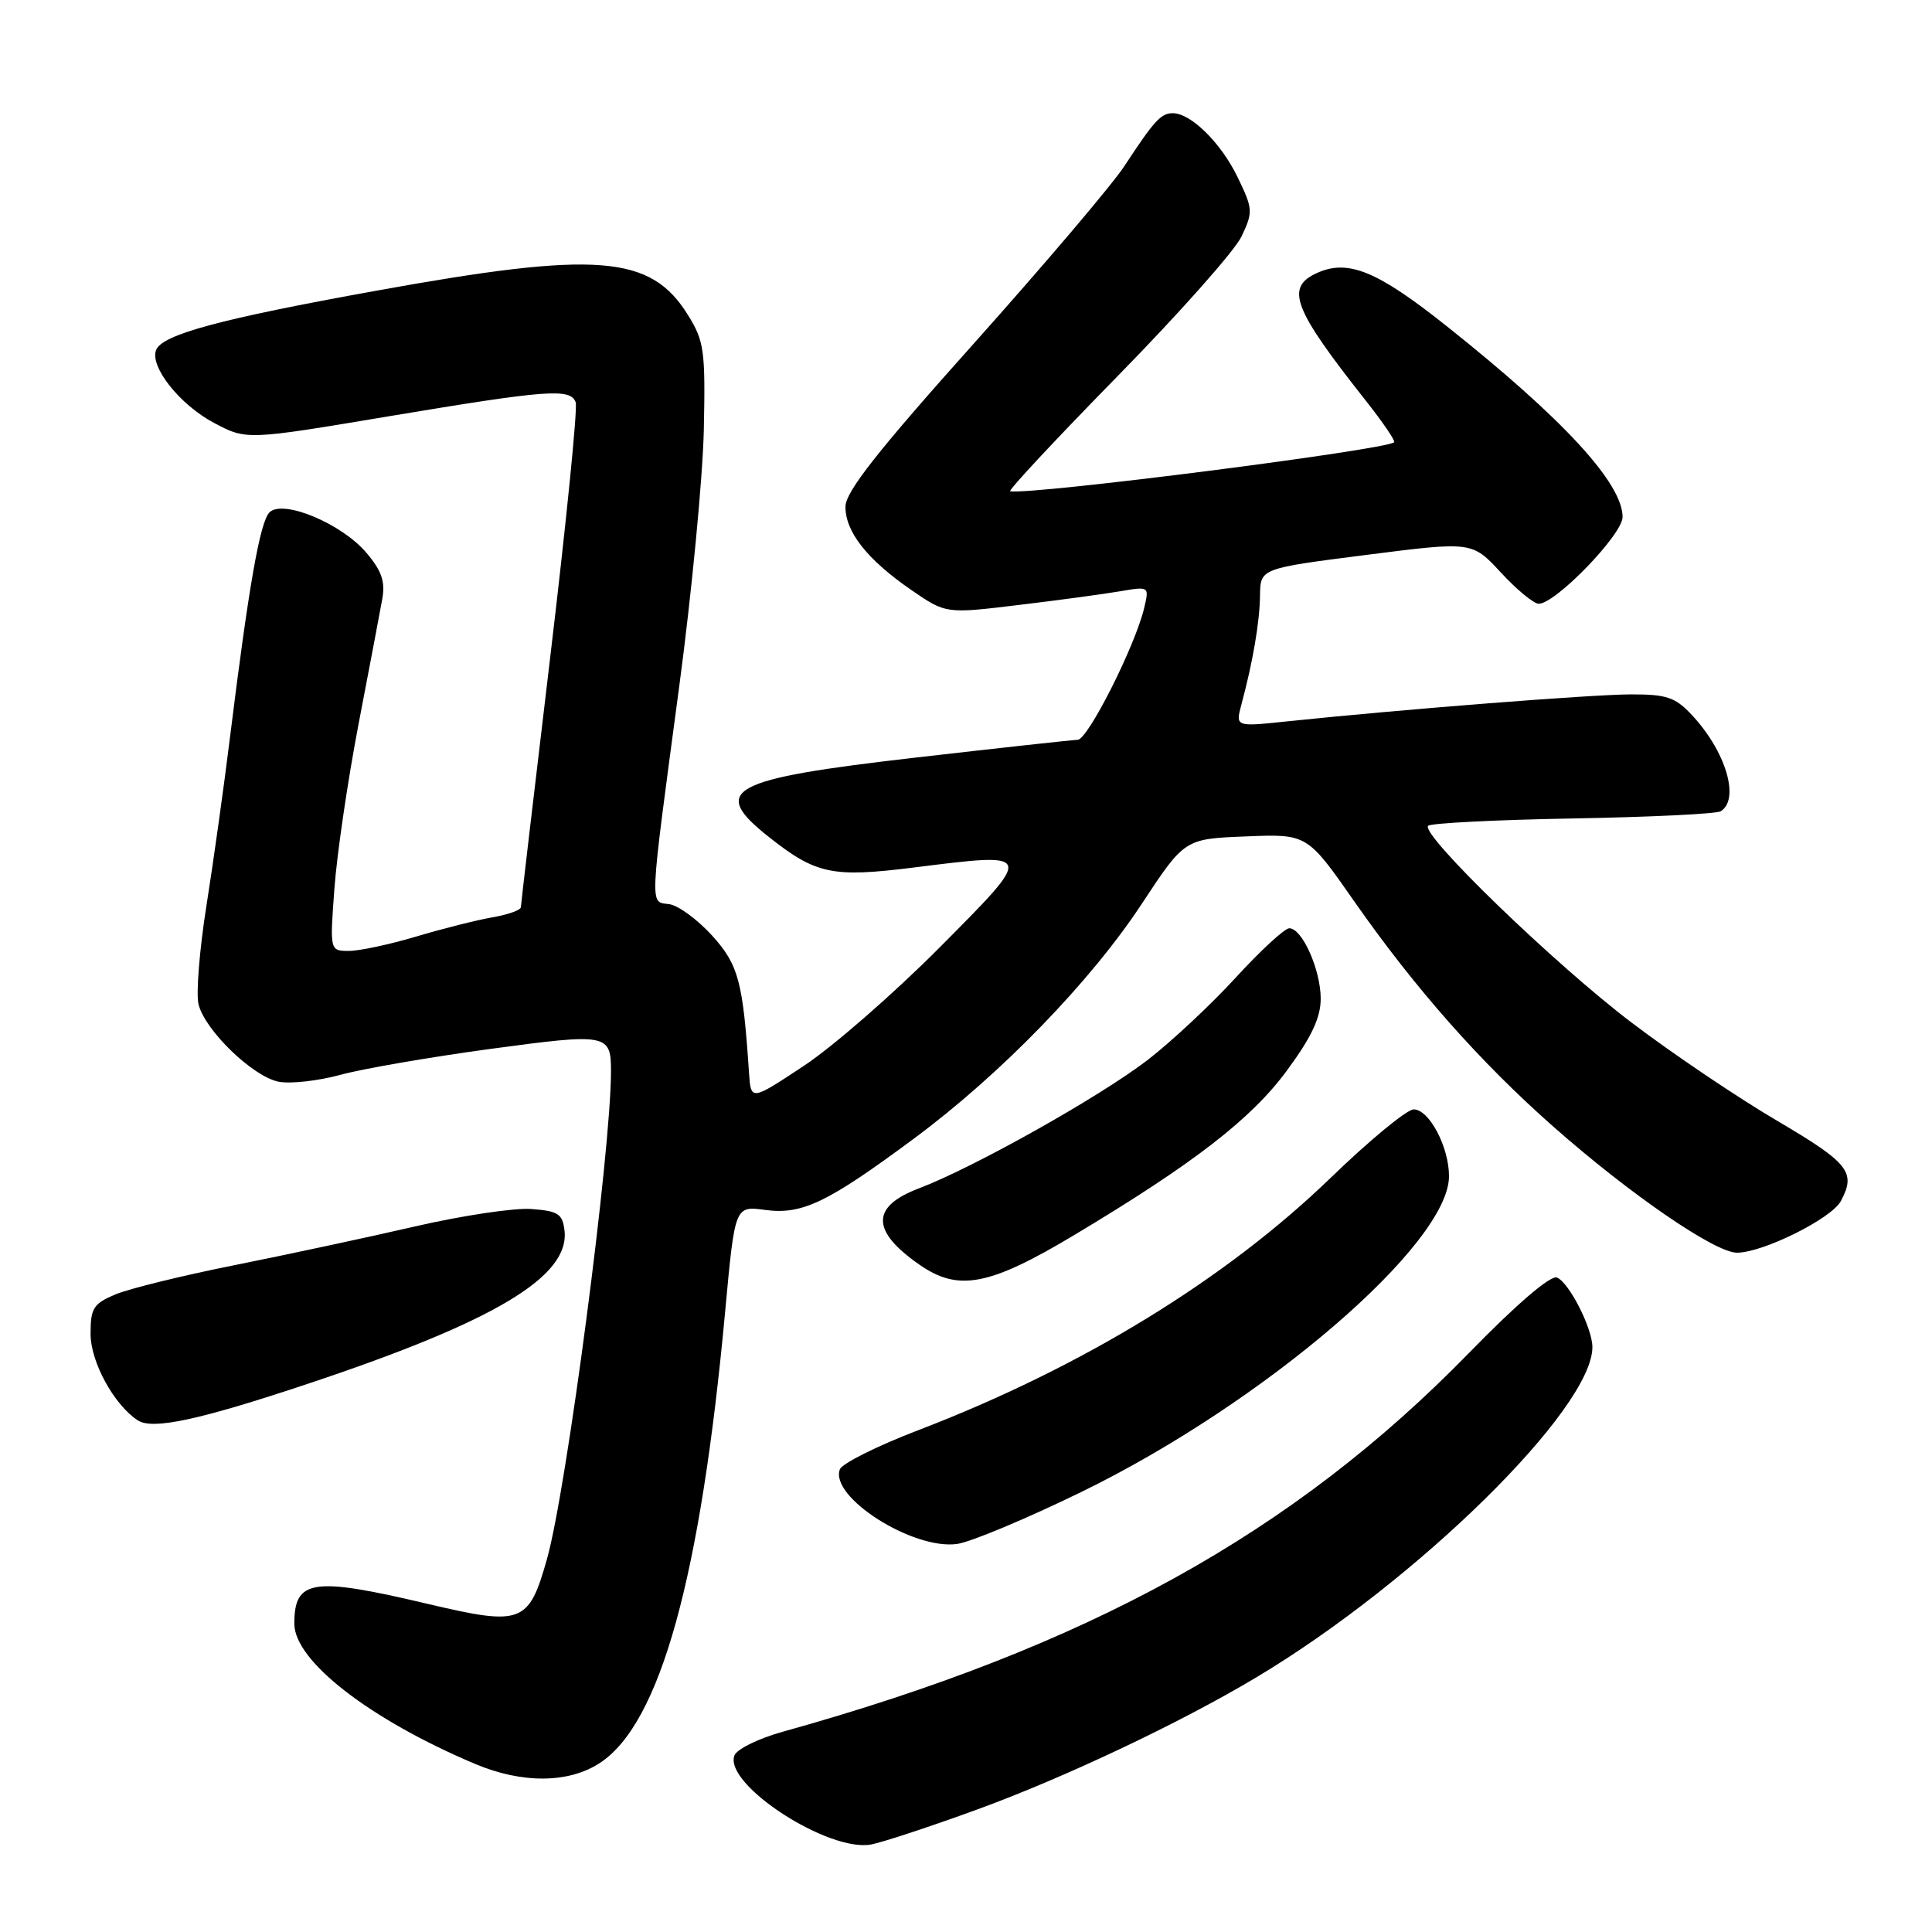 <?xml version="1.0" encoding="UTF-8" standalone="no"?>
<!DOCTYPE svg PUBLIC "-//W3C//DTD SVG 1.1//EN" "http://www.w3.org/Graphics/SVG/1.1/DTD/svg11.dtd" >
<svg xmlns="http://www.w3.org/2000/svg" xmlns:xlink="http://www.w3.org/1999/xlink" version="1.1" viewBox="0 0 256 256">
 <g >
 <path fill="currentColor"
d=" M 129.50 239.76 C 141.09 235.53 156.45 228.26 166.50 222.24 C 187.76 209.52 211.00 186.67 211.00 178.50 C 211.00 175.98 207.89 169.90 206.30 169.28 C 205.44 168.96 200.98 172.78 194.70 179.22 C 171.34 203.19 144.12 218.22 103.70 229.47 C 100.51 230.36 97.64 231.77 97.32 232.60 C 95.85 236.44 109.88 245.54 115.50 244.39 C 117.15 244.05 123.45 241.97 129.50 239.76 Z  M 79.49 233.60 C 87.49 228.36 92.84 209.03 96.10 173.64 C 97.38 159.79 97.38 159.79 101.37 160.32 C 106.28 160.98 109.59 159.40 121.06 150.90 C 132.55 142.40 144.50 130.09 151.30 119.75 C 156.97 111.15 156.97 111.15 165.09 110.83 C 173.21 110.50 173.21 110.50 179.49 119.50 C 187.52 130.98 196.11 140.71 205.82 149.28 C 215.99 158.26 227.27 166.00 230.16 165.99 C 233.62 165.98 242.68 161.47 243.92 159.15 C 245.97 155.33 245.01 154.12 235.50 148.52 C 230.27 145.45 221.61 139.61 216.25 135.54 C 205.99 127.77 188.15 110.51 189.24 109.42 C 189.60 109.07 198.23 108.63 208.44 108.45 C 218.65 108.27 227.45 107.84 228.00 107.50 C 230.58 105.91 228.69 99.57 224.19 94.75 C 221.98 92.38 220.85 92.00 216.06 92.01 C 210.83 92.03 185.91 93.98 170.60 95.58 C 163.71 96.31 163.71 96.31 164.48 93.40 C 166.02 87.68 166.91 82.44 166.96 78.91 C 167.00 75.32 167.00 75.32 181.03 73.53 C 195.06 71.74 195.06 71.74 198.88 75.87 C 200.98 78.14 203.23 80.00 203.89 80.00 C 206.12 80.00 215.00 70.82 215.00 68.51 C 215.00 64.03 207.14 55.50 191.71 43.23 C 182.49 35.89 178.62 34.30 174.49 36.18 C 170.27 38.11 171.33 40.88 180.96 53.07 C 183.22 55.93 184.92 58.42 184.73 58.60 C 183.73 59.60 136.99 65.57 133.86 65.10 C 133.51 65.04 139.90 58.20 148.05 49.88 C 156.21 41.56 163.62 33.22 164.51 31.33 C 166.05 28.08 166.03 27.69 163.98 23.46 C 161.79 18.93 157.80 15.00 155.40 15.00 C 153.84 15.00 152.94 15.98 148.99 22.00 C 147.37 24.48 138.39 35.05 129.05 45.50 C 116.34 59.70 112.04 65.16 112.03 67.12 C 111.99 70.45 114.92 74.16 120.74 78.17 C 125.34 81.33 125.34 81.33 134.92 80.17 C 140.19 79.54 146.25 78.72 148.40 78.35 C 152.29 77.69 152.29 77.69 151.60 80.60 C 150.39 85.64 144.15 98.00 142.80 98.03 C 142.08 98.05 132.40 99.11 121.27 100.39 C 96.58 103.23 93.97 104.64 101.86 110.89 C 108.11 115.84 110.28 116.30 121.00 114.96 C 137.19 112.93 137.16 112.81 124.49 125.56 C 118.44 131.64 110.35 138.70 106.50 141.24 C 99.50 145.87 99.50 145.87 99.25 142.18 C 98.44 130.01 97.86 127.85 94.36 123.97 C 92.44 121.86 89.89 119.98 88.69 119.81 C 86.06 119.43 85.98 121.07 90.00 90.96 C 91.66 78.56 93.12 63.26 93.26 56.96 C 93.48 46.44 93.31 45.19 91.15 41.73 C 86.21 33.77 79.16 33.22 49.92 38.51 C 29.15 42.26 21.47 44.33 20.68 46.39 C 19.83 48.60 23.84 53.64 28.35 56.03 C 32.66 58.32 32.66 58.32 51.58 55.15 C 72.61 51.64 75.56 51.42 76.28 53.30 C 76.56 54.01 75.04 69.20 72.91 87.05 C 70.78 104.90 69.03 119.82 69.02 120.20 C 69.01 120.59 67.31 121.20 65.25 121.55 C 63.19 121.91 58.64 123.05 55.14 124.10 C 51.65 125.14 47.64 126.00 46.25 126.00 C 43.70 126.00 43.70 126.00 44.31 117.75 C 44.64 113.21 46.08 103.42 47.50 96.00 C 48.92 88.58 50.34 81.13 50.64 79.44 C 51.07 77.09 50.60 75.67 48.57 73.27 C 45.31 69.39 37.48 66.12 35.71 67.89 C 34.45 69.15 32.96 77.65 30.50 97.50 C 29.69 104.10 28.27 114.24 27.35 120.04 C 26.43 125.84 25.96 131.71 26.31 133.09 C 27.17 136.54 33.50 142.65 36.91 143.33 C 38.45 143.64 42.14 143.23 45.11 142.42 C 48.07 141.61 57.00 140.07 64.95 138.99 C 80.51 136.89 80.97 136.97 80.96 142.00 C 80.94 152.74 75.08 197.36 72.48 206.57 C 70.06 215.14 69.18 215.47 56.66 212.52 C 41.40 208.91 39.00 209.27 39.00 215.15 C 39.00 220.09 49.02 227.85 62.98 233.74 C 69.21 236.36 75.35 236.31 79.49 233.60 Z  M 143.33 197.67 C 167.53 185.86 192.00 164.84 192.00 155.85 C 192.00 151.97 189.37 147.00 187.32 147.00 C 186.43 147.00 181.50 151.06 176.37 156.02 C 162.41 169.53 143.32 181.21 121.67 189.51 C 116.26 191.58 111.59 193.91 111.29 194.69 C 109.88 198.35 120.98 205.41 126.83 204.58 C 128.65 204.32 136.08 201.21 143.33 197.67 Z  M 41.00 183.29 C 65.59 175.08 75.51 169.14 74.80 163.05 C 74.54 160.84 73.96 160.46 70.40 160.20 C 68.14 160.03 61.16 161.08 54.90 162.53 C 48.63 163.98 37.91 166.27 31.08 167.64 C 24.26 169.00 17.17 170.74 15.33 171.50 C 12.37 172.74 12.00 173.33 12.00 176.75 C 12.00 180.46 15.10 186.14 18.25 188.20 C 20.22 189.50 26.44 188.15 41.00 183.29 Z  M 142.31 163.67 C 158.16 154.18 165.81 148.27 170.54 141.83 C 173.78 137.43 175.00 134.84 175.00 132.34 C 175.00 128.51 172.55 123.00 170.84 123.00 C 170.23 123.00 167.04 125.94 163.75 129.53 C 160.46 133.13 155.19 138.04 152.06 140.46 C 145.69 145.35 129.04 154.70 121.75 157.47 C 115.37 159.89 115.41 163.13 121.88 167.61 C 127.00 171.17 131.12 170.37 142.31 163.67 Z "/>
</g>
</svg>